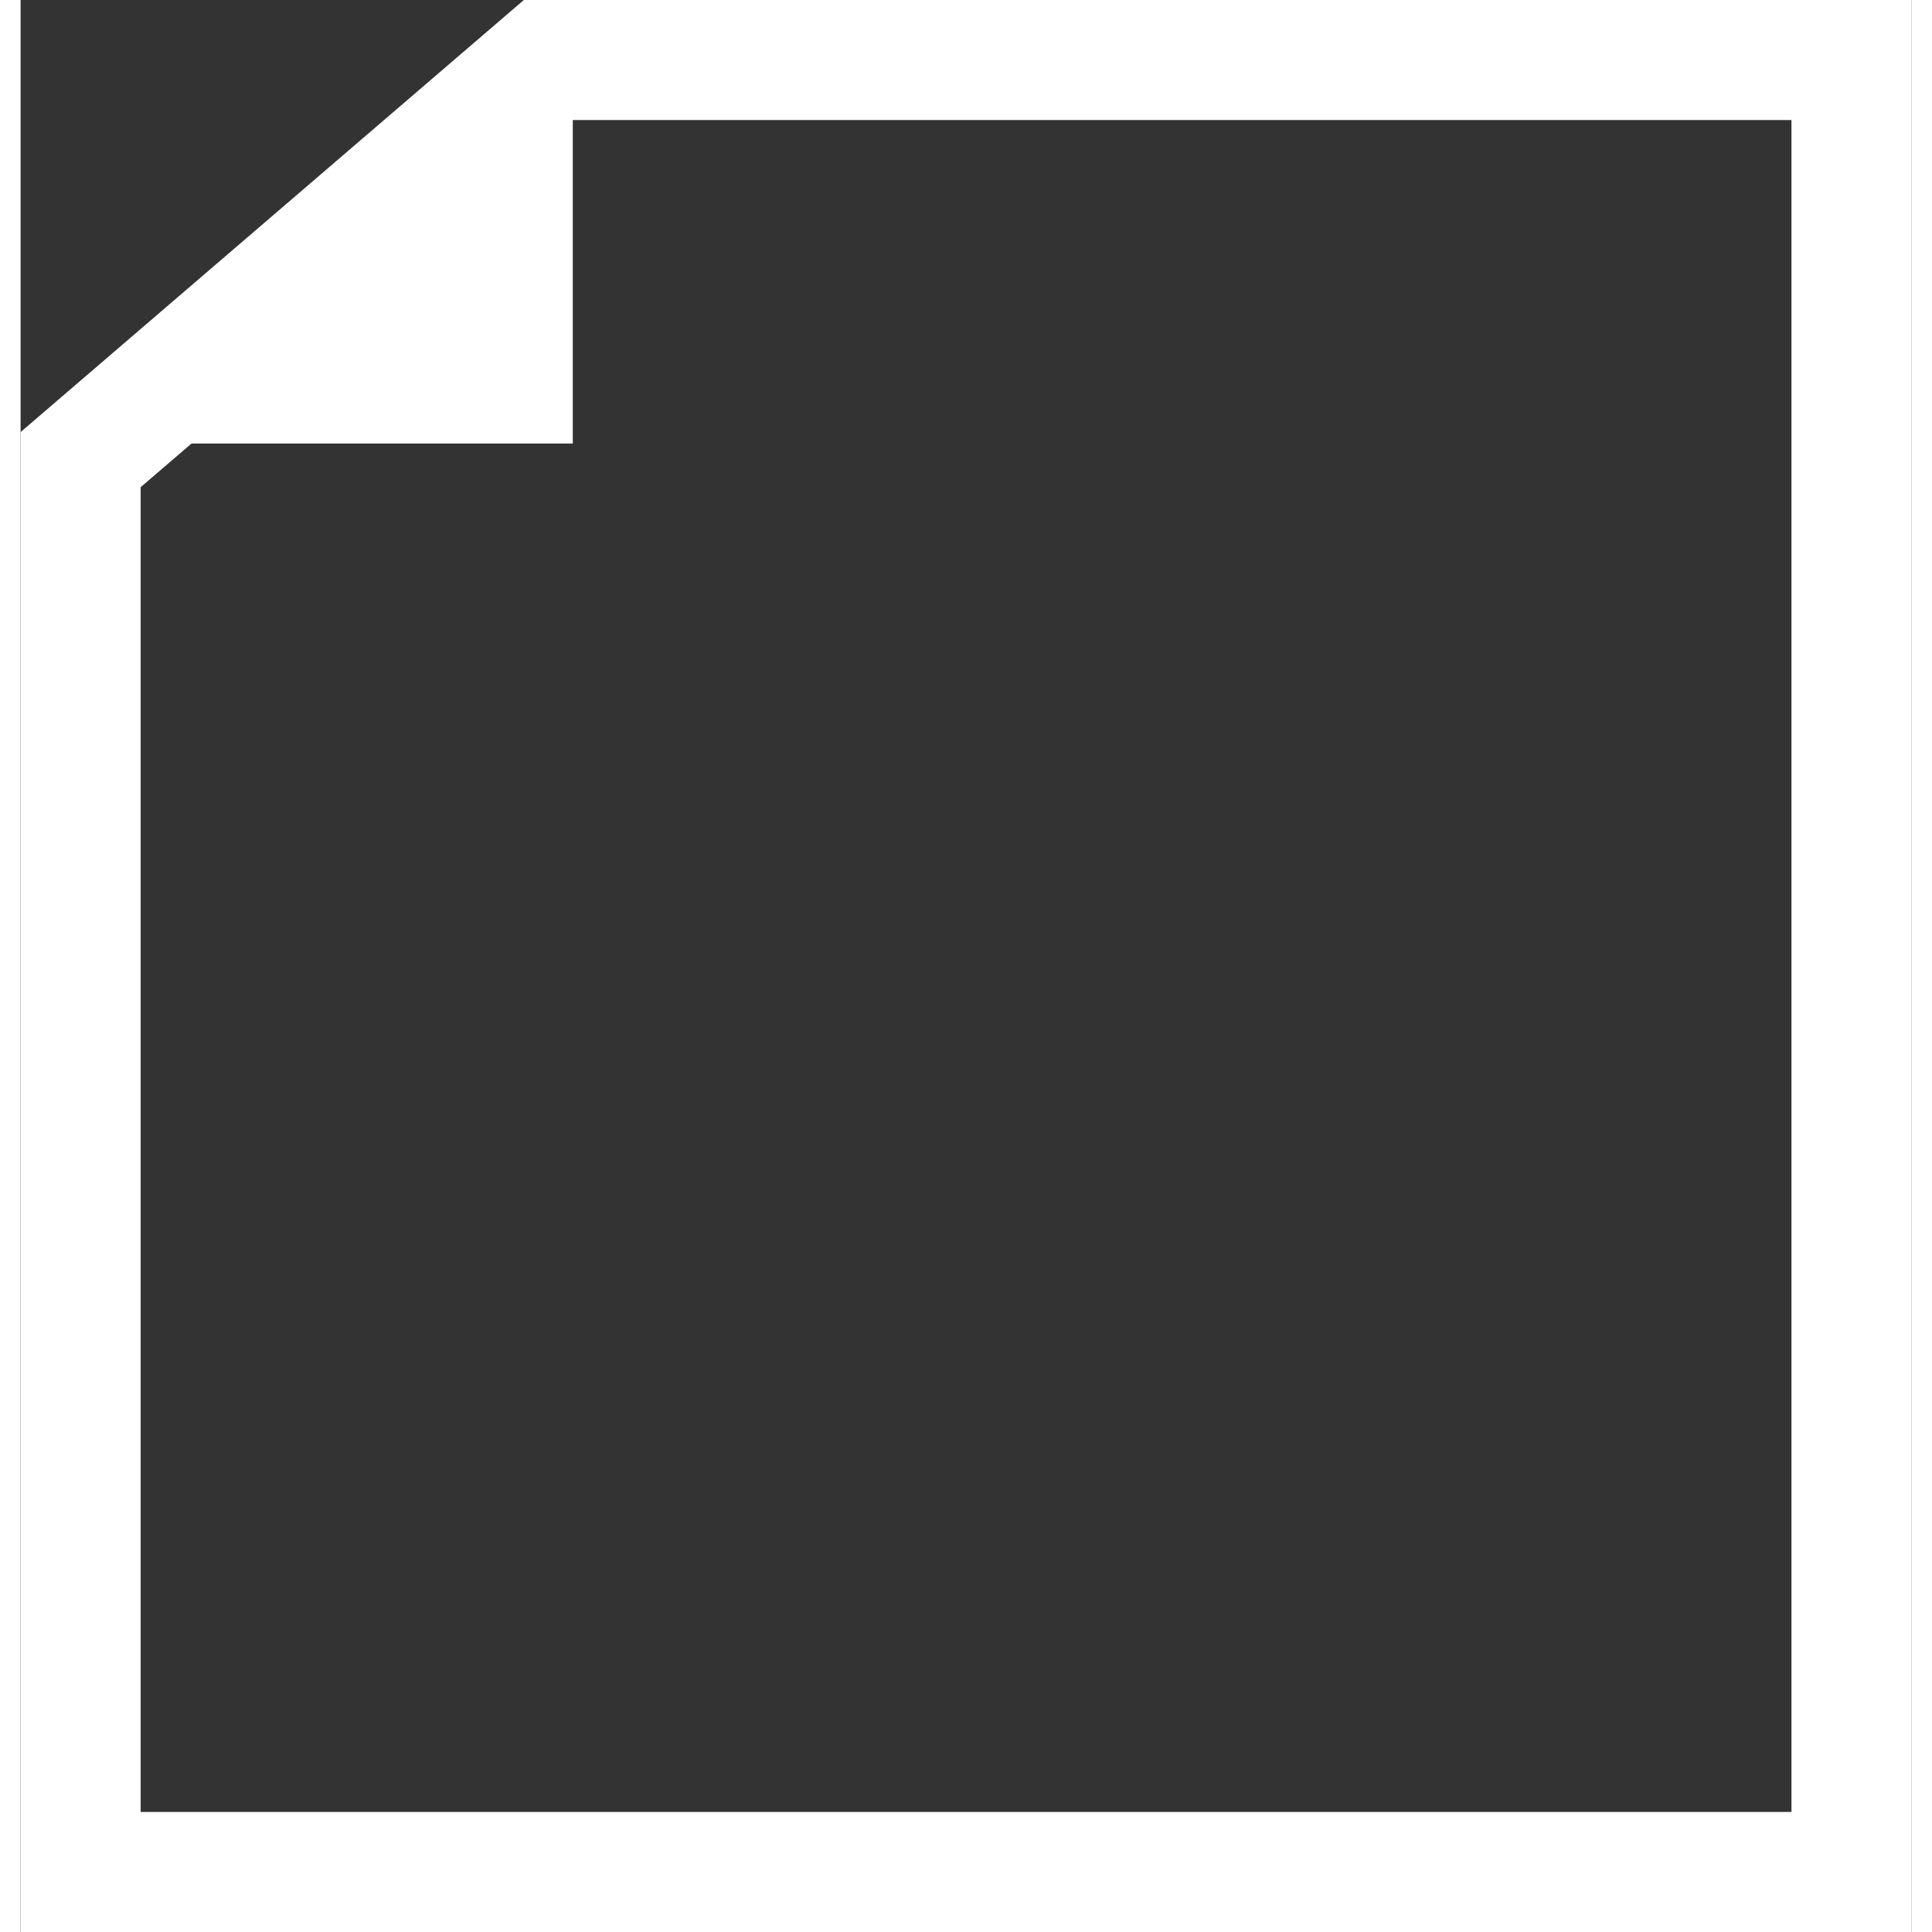 <svg xmlns="http://www.w3.org/2000/svg" width="30" height="30" viewBox="-163.579 3092.887 31.509 32.195"><rect x="-163.579" y="3092.887" width="31.509" height="32.195" fill="#333333" stroke="none"/><g data-name="Group 46"><path data-name="Path 4" d="M-154.822 3093.887l-7.756 6.659v23.536h29.509v-30.195z" fill="none" stroke="#fff" stroke-width="2"/><g data-name="Path 5" fill="#fff"><path d="M-155.377 3099.278h-4.392l4.392-3.581v3.581z"/><path d="M-156.377 3098.278v-.476l-.583.476h.583m2 2h-8.202l8.202-6.686v6.686z"/></g></g></svg>